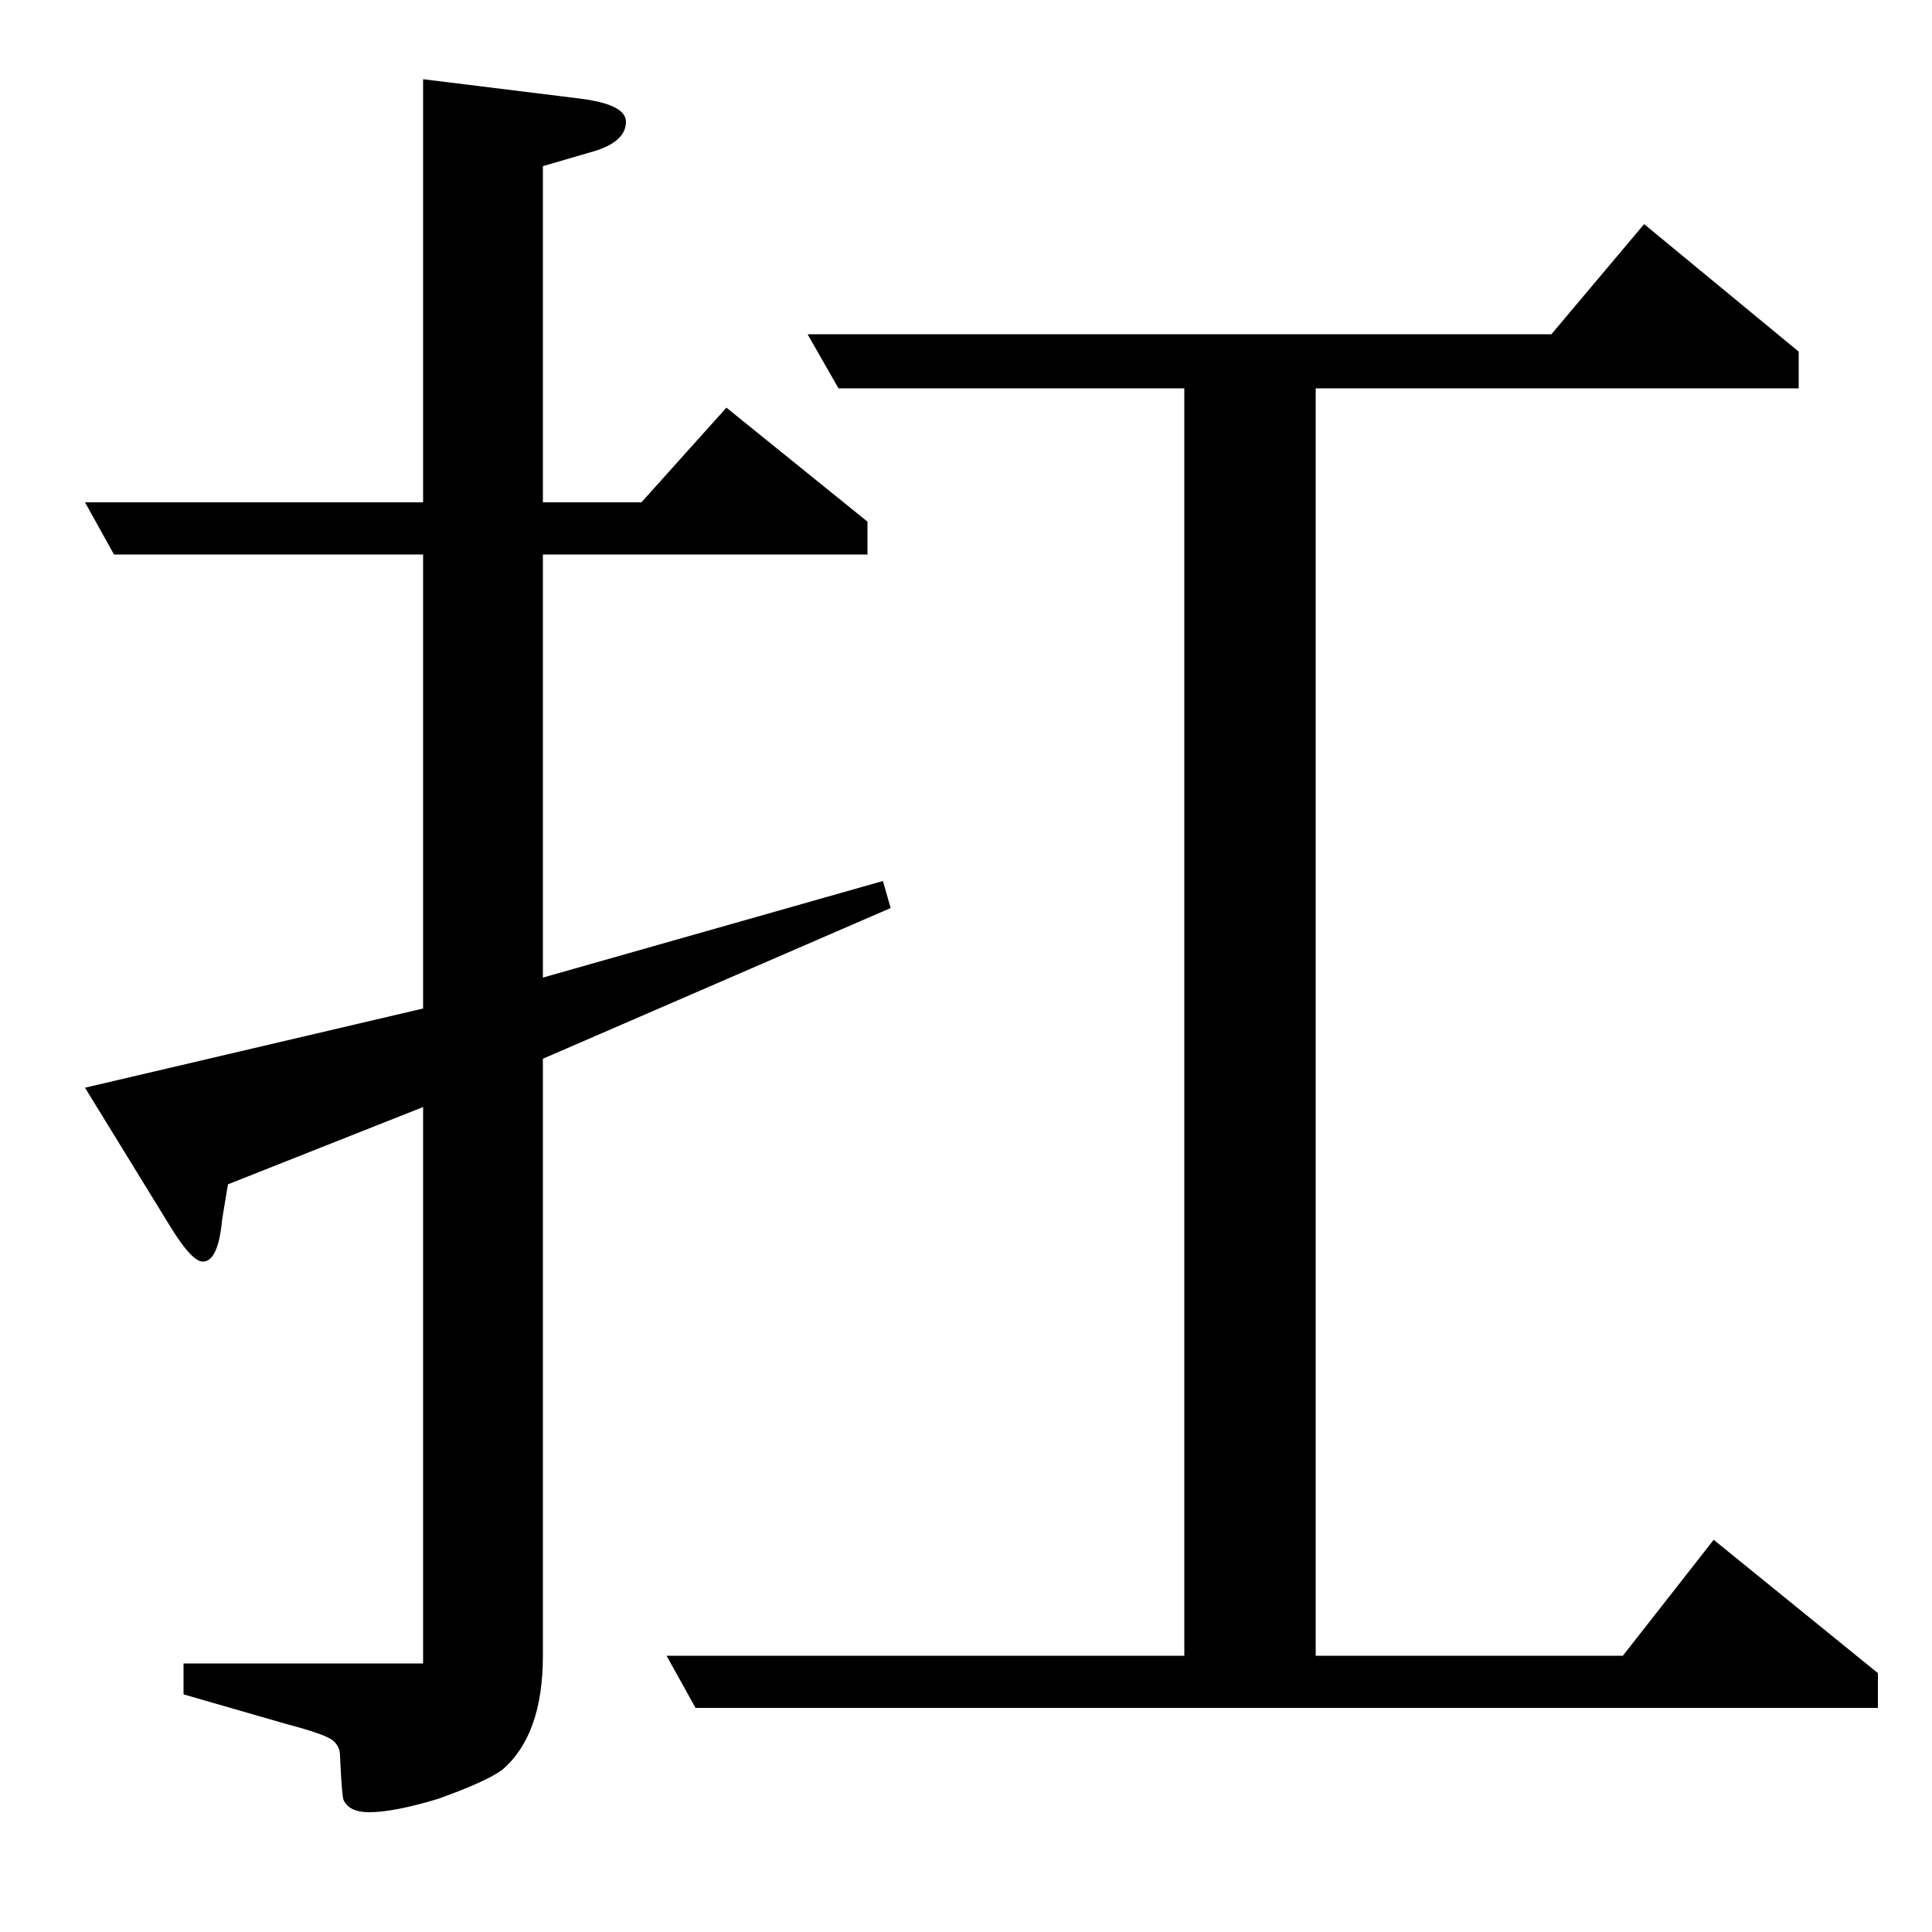 <?xml version="1.0" standalone="no"?>
<!DOCTYPE svg PUBLIC "-//W3C//DTD SVG 1.1//EN" "http://www.w3.org/Graphics/SVG/1.1/DTD/svg11.dtd" >
<svg xmlns="http://www.w3.org/2000/svg" xmlns:xlink="http://www.w3.org/1999/xlink" version="1.1" viewBox="0 -120 1000 1000">
  <g transform="matrix(1 0 0 -1 0 880)">
   <path fill="currentColor"
d="M219 427l-101 -40l-3 -18q-2 -22 -10 -22q-6 0 -18 20l-43 70l175 41v235h-160l-15 27h175v219l81 -10q24 -3 24 -12q0 -11 -19 -16l-24 -7v-174h51l44 49l73 -59v-17h-168v-219l176 50l4 -14l-180 -78v-309q0 -41 -21 -59q-8 -6 -33 -15q-23 -7 -36 -7q-10 0 -13 6
q-1 1 -2 23q0 6 -5 9t-24 8l-52 15v16h124v288zM345 143h268v656h-179l-16 28h385l48 57l80 -66v-19h-250v-656h159l47 60l85 -69v-18h-612z" />
  </g>

</svg>

